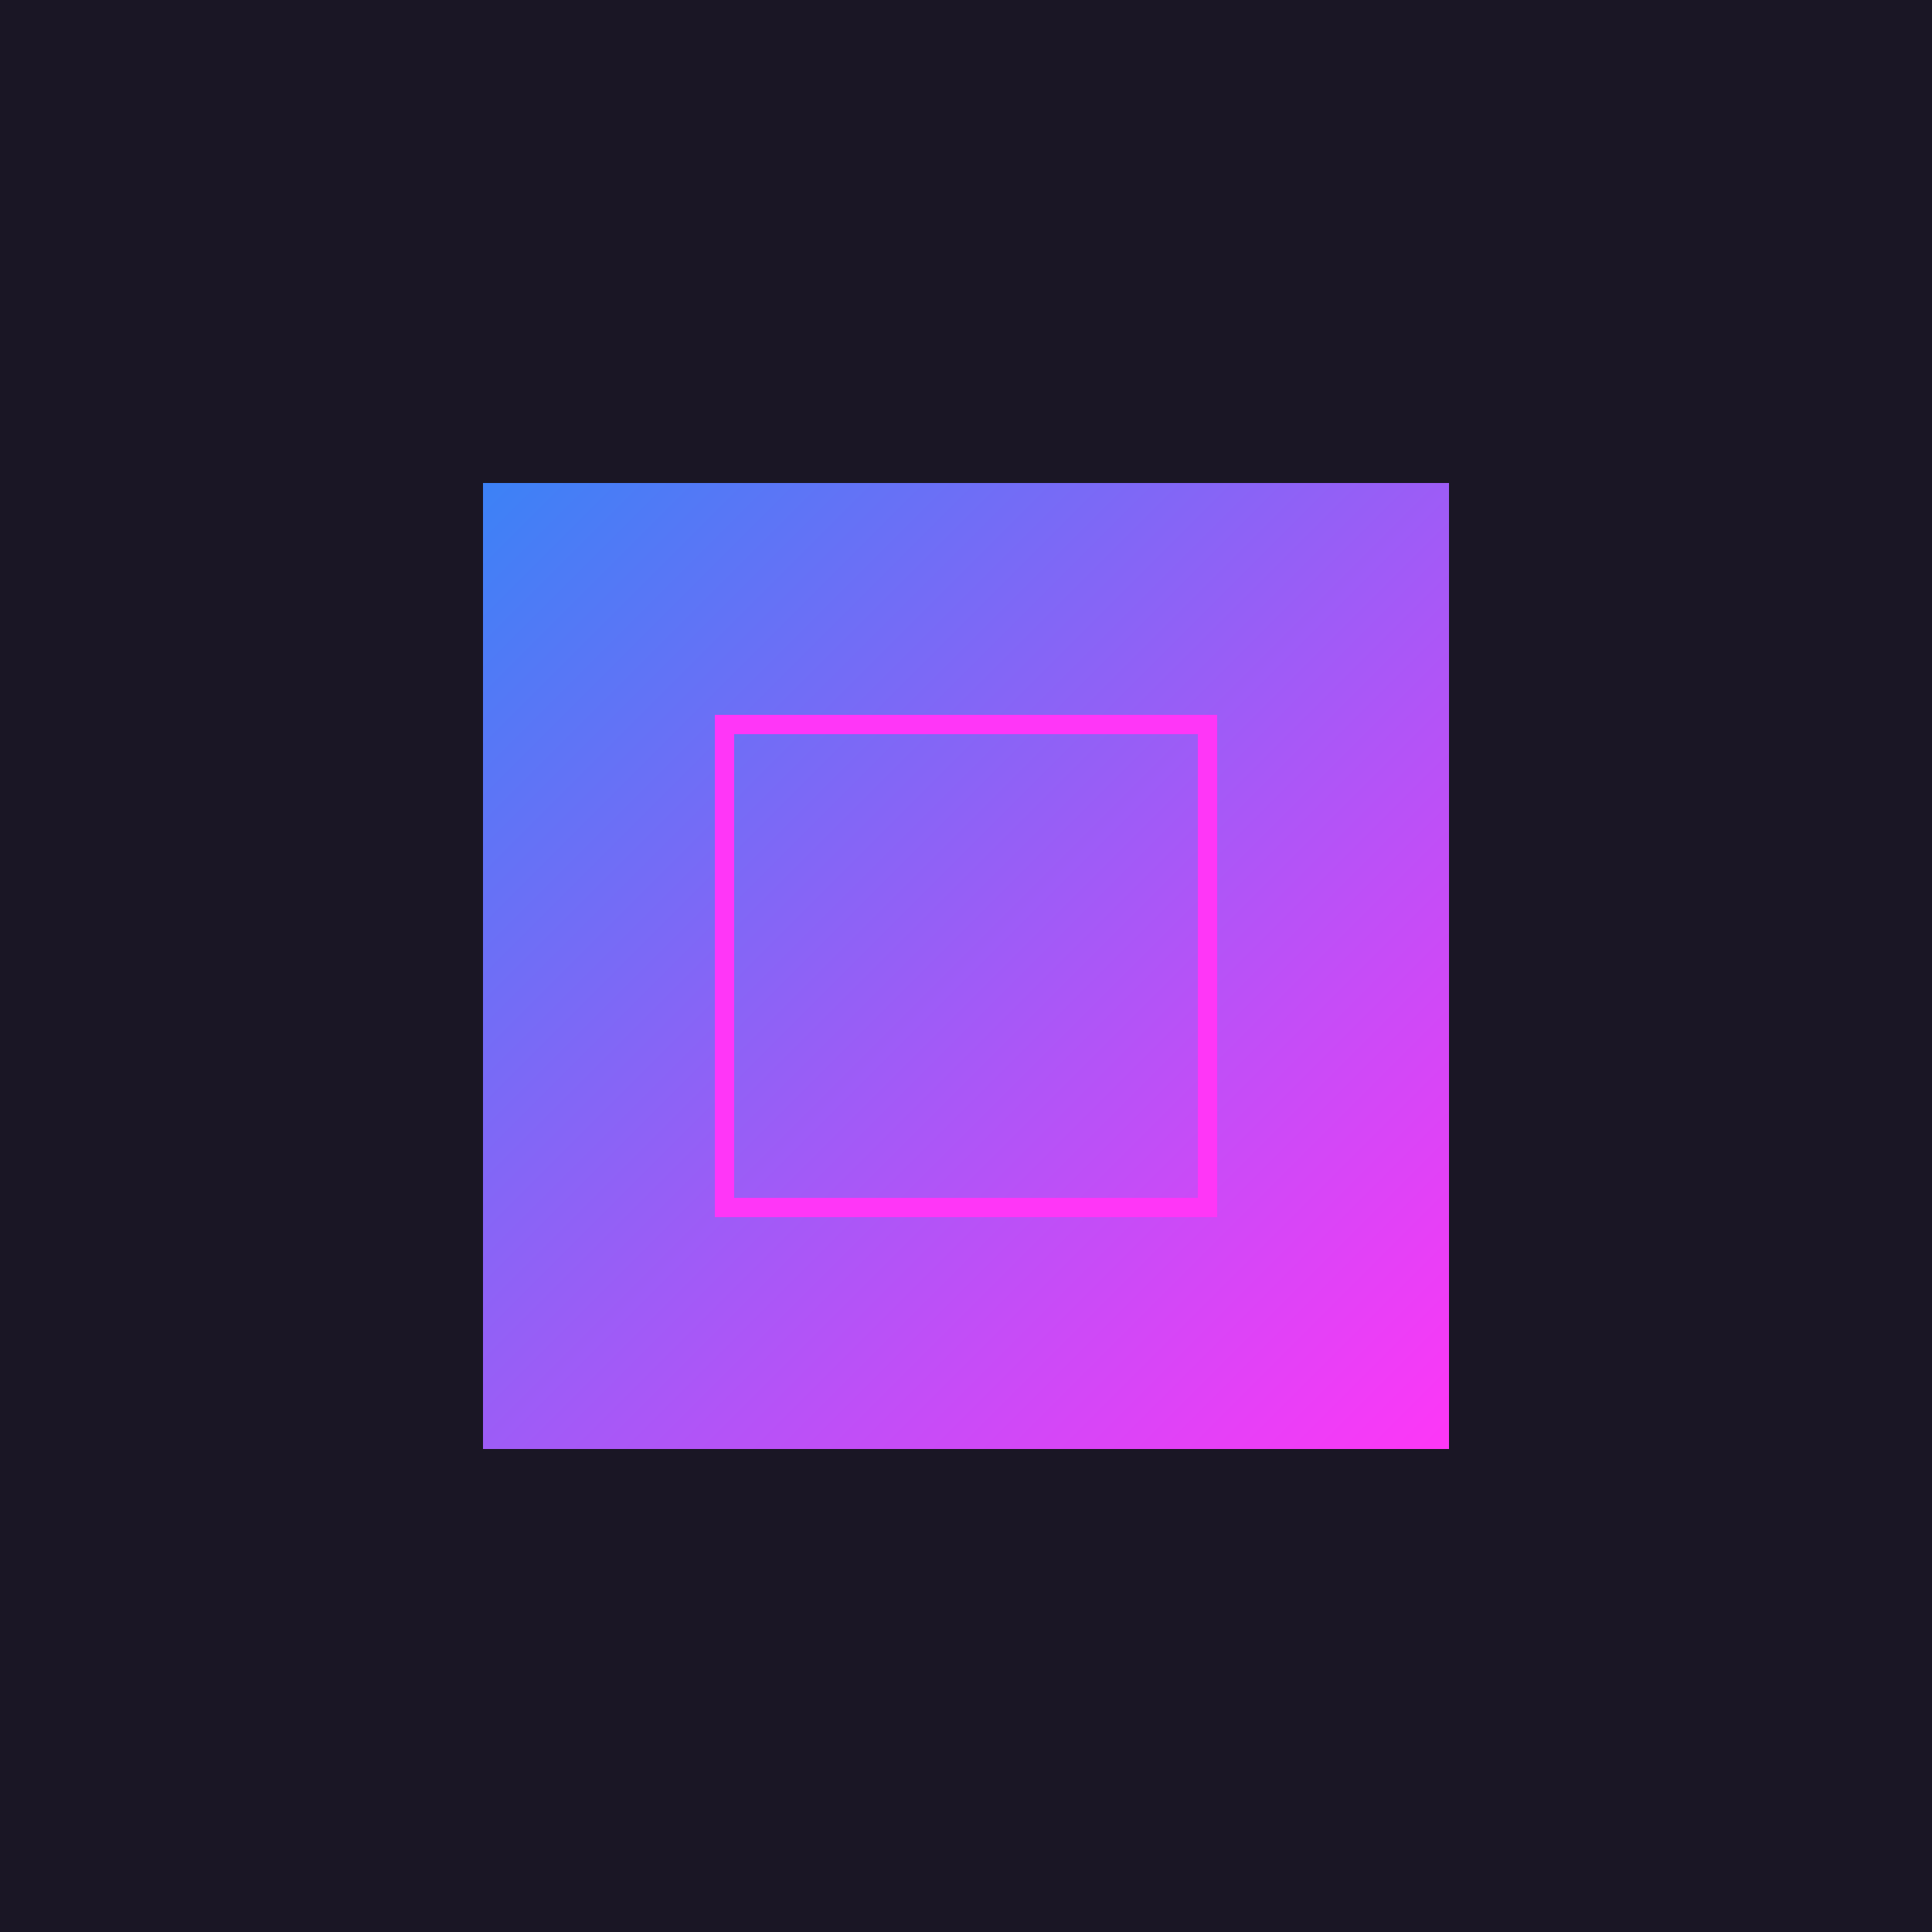 <?xml version="1.0" encoding="UTF-8"?>
<svg width="400" height="400" viewBox="0 0 400 400" fill="none" xmlns="http://www.w3.org/2000/svg">
  <rect width="400" height="400" fill="#1A1625"/>
  <rect x="100" y="100" width="200" height="200" fill="url(#cyber-gradient)" />
  <path d="M150 150 L250 150 L250 250 L150 250 Z" stroke="#FF36F7" stroke-width="4"/>
  <defs>
    <linearGradient id="cyber-gradient" x1="0" y1="0" x2="1" y2="1">
      <stop offset="0%" stop-color="#3B82F6"/>
      <stop offset="100%" stop-color="#FF36F7"/>
    </linearGradient>
  </defs>
</svg> 